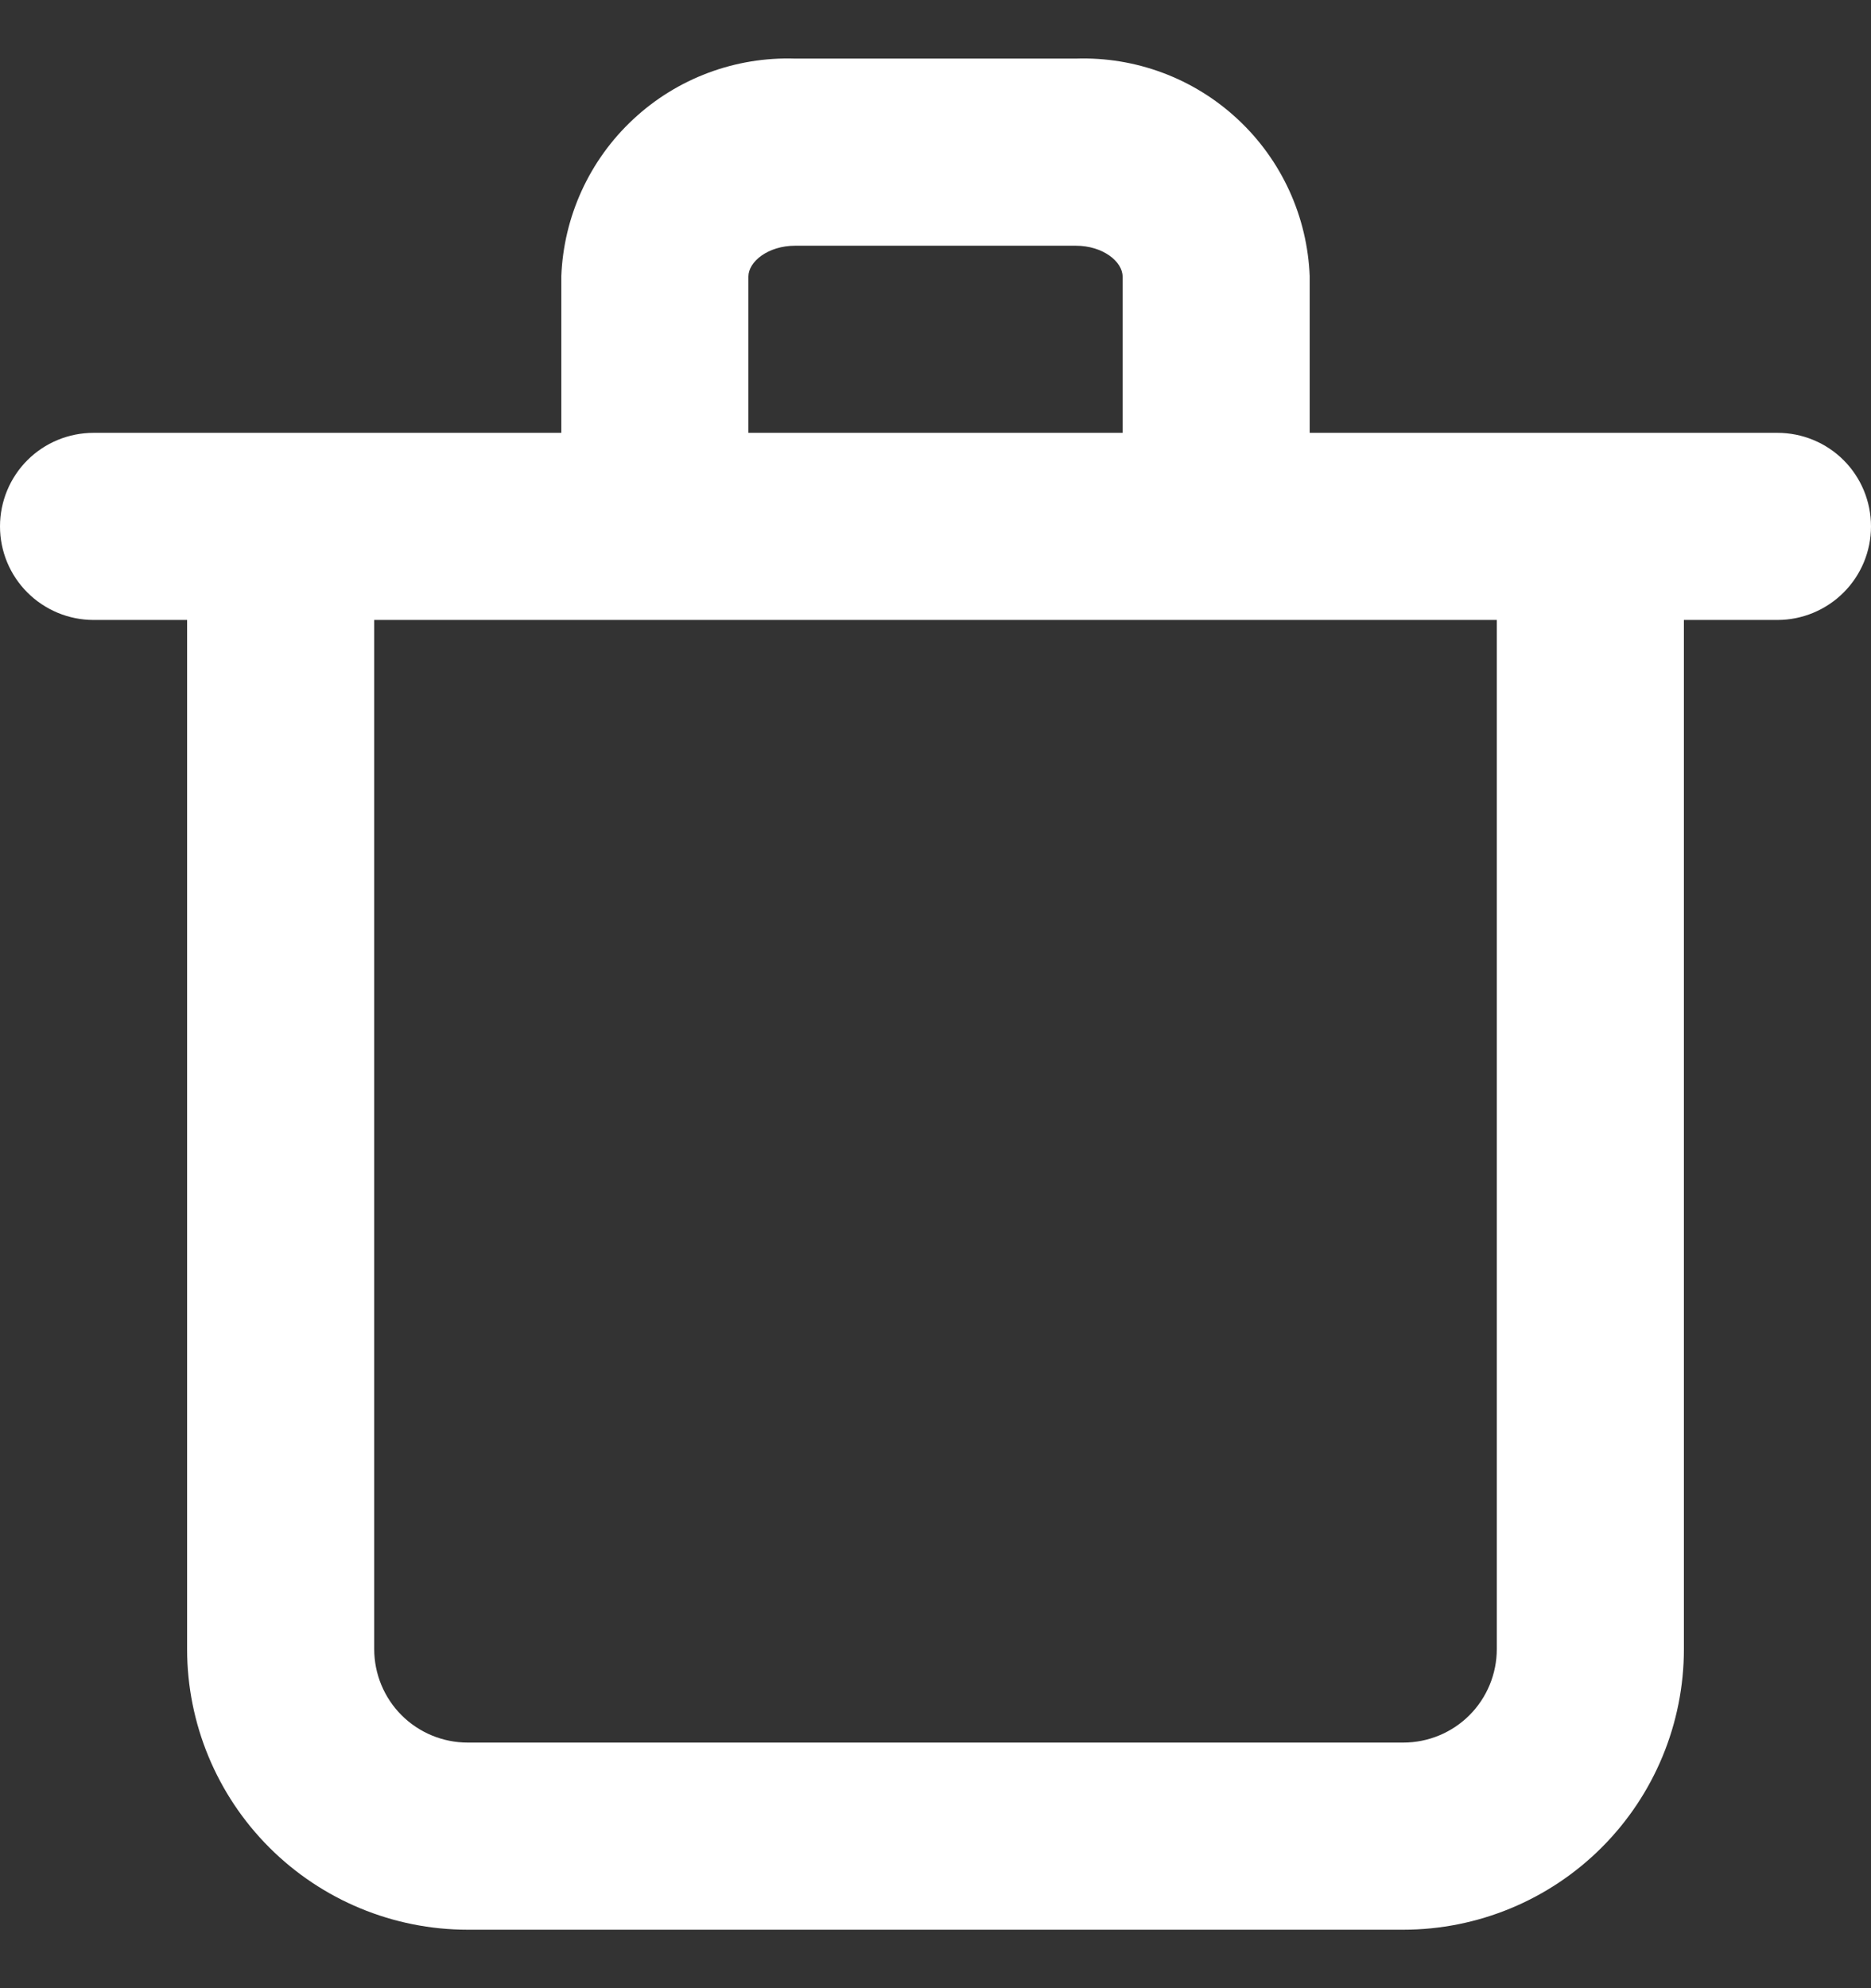<svg width="16" height="17" viewBox="0 0 16 17" fill="none" xmlns="http://www.w3.org/2000/svg">
<rect x="0" y="0" width="16" height="17" fill="#333333" stroke="none"/>
<path d="M15.2 3.701H11.2V2.365C11.181 1.853 10.96 1.369 10.585 1.02C10.21 0.67 9.712 0.484 9.2 0.501H6.8C6.288 0.484 5.79 0.67 5.415 1.02C5.04 1.369 4.819 1.853 4.8 2.365V3.701H0.8C0.588 3.701 0.384 3.785 0.234 3.935C0.084 4.085 0 4.289 0 4.501C0 4.713 0.084 4.916 0.234 5.066C0.384 5.216 0.588 5.301 0.8 5.301H1.6V14.1C1.6 14.737 1.853 15.347 2.303 15.797C2.753 16.247 3.363 16.5 4 16.5H12C12.636 16.5 13.247 16.247 13.697 15.797C14.147 15.347 14.4 14.737 14.4 14.1V5.301H15.2C15.412 5.301 15.616 5.216 15.766 5.066C15.916 4.916 16 4.713 16 4.501C16 4.289 15.916 4.085 15.766 3.935C15.616 3.785 15.412 3.701 15.2 3.701ZM6.4 2.365C6.4 2.237 6.568 2.101 6.8 2.101H9.2C9.432 2.101 9.6 2.237 9.6 2.365V3.701H6.4V2.365ZM12.8 14.1C12.8 14.312 12.716 14.516 12.566 14.666C12.416 14.816 12.212 14.9 12 14.9H4C3.788 14.9 3.584 14.816 3.434 14.666C3.284 14.516 3.2 14.312 3.2 14.1V5.301H12.8V14.1Z" fill="white"/>
</svg>
